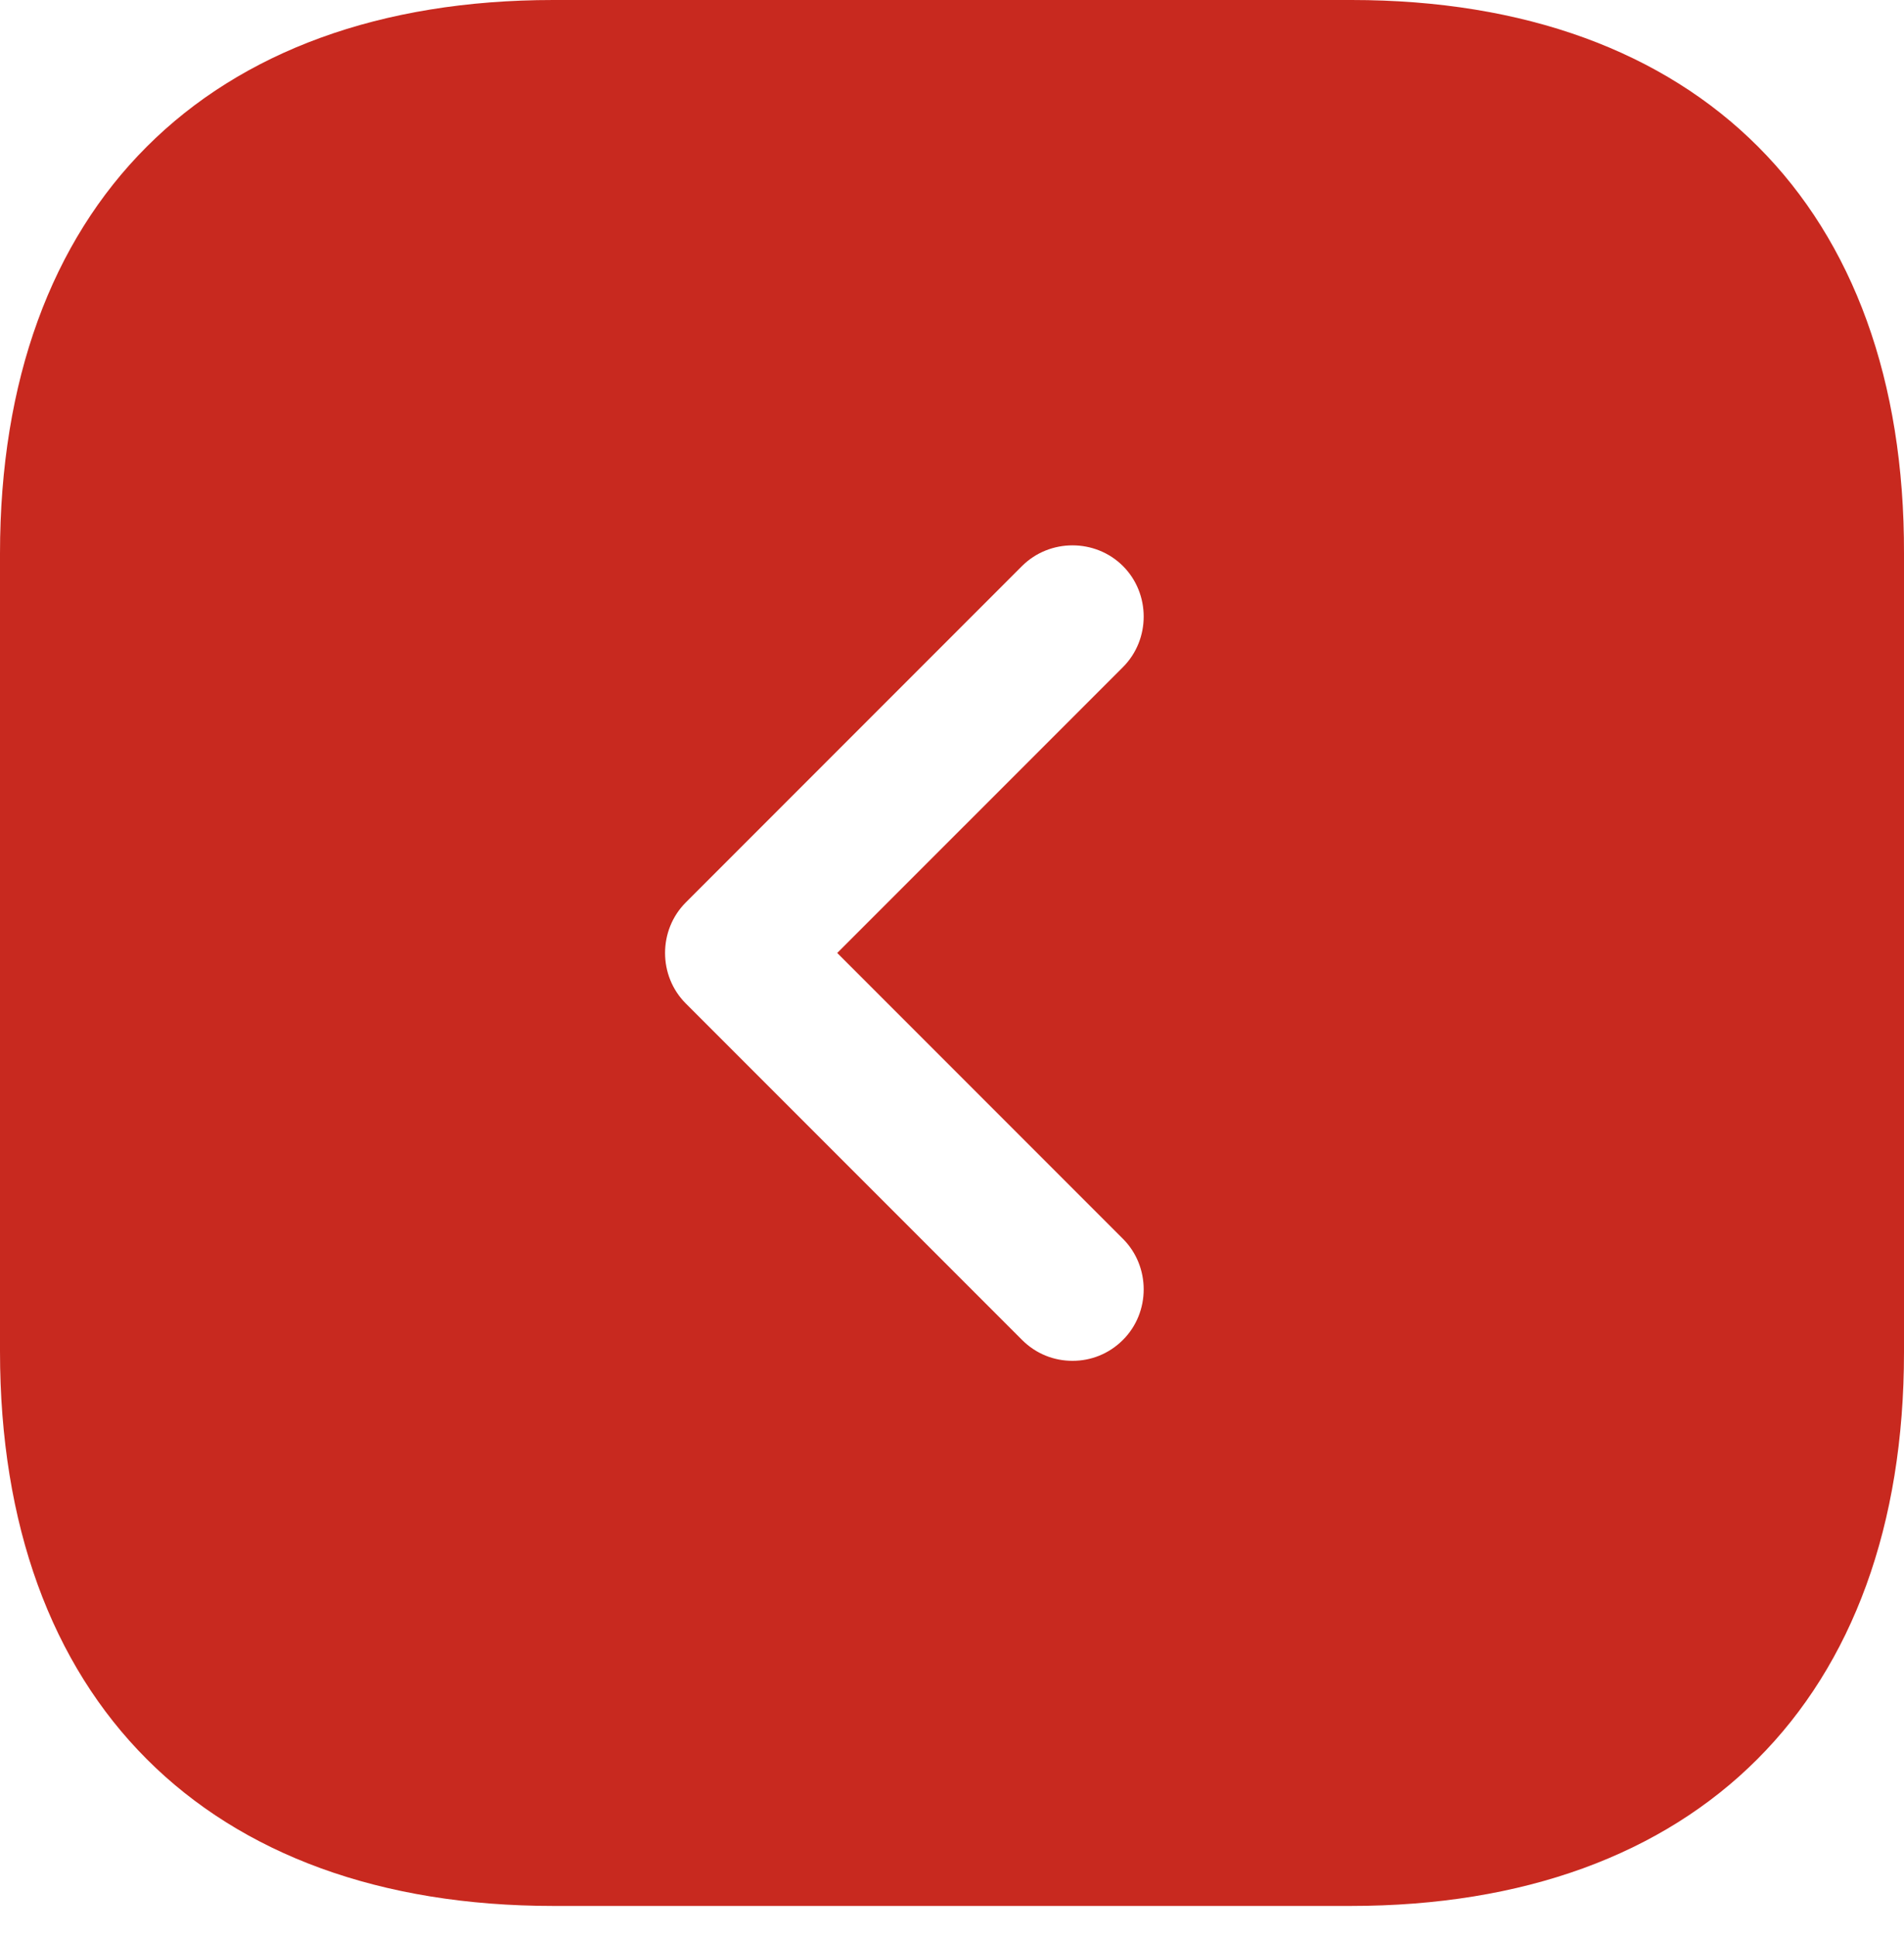 <svg width="60" height="61" viewBox="0 0 60 61" fill="none" xmlns="http://www.w3.org/2000/svg">
<path d="M42.591 0H17.439C6.513 0 0 6.513 0 17.439V42.561C0 53.517 6.513 60.03 17.439 60.03H42.561C53.487 60.03 60 53.517 60 42.591V17.439C60.03 6.513 53.517 0 42.591 0ZM35.388 39.019C36.258 39.89 36.258 41.331 35.388 42.201C34.937 42.651 34.367 42.861 33.797 42.861C33.227 42.861 32.656 42.651 32.206 42.201L21.611 31.606C20.74 30.735 20.74 29.295 21.611 28.424L32.206 17.829C33.077 16.959 34.517 16.959 35.388 17.829C36.258 18.699 36.258 20.14 35.388 21.011L26.383 30.015L35.388 39.019Z" fill="#C8291F"/>
</svg>
